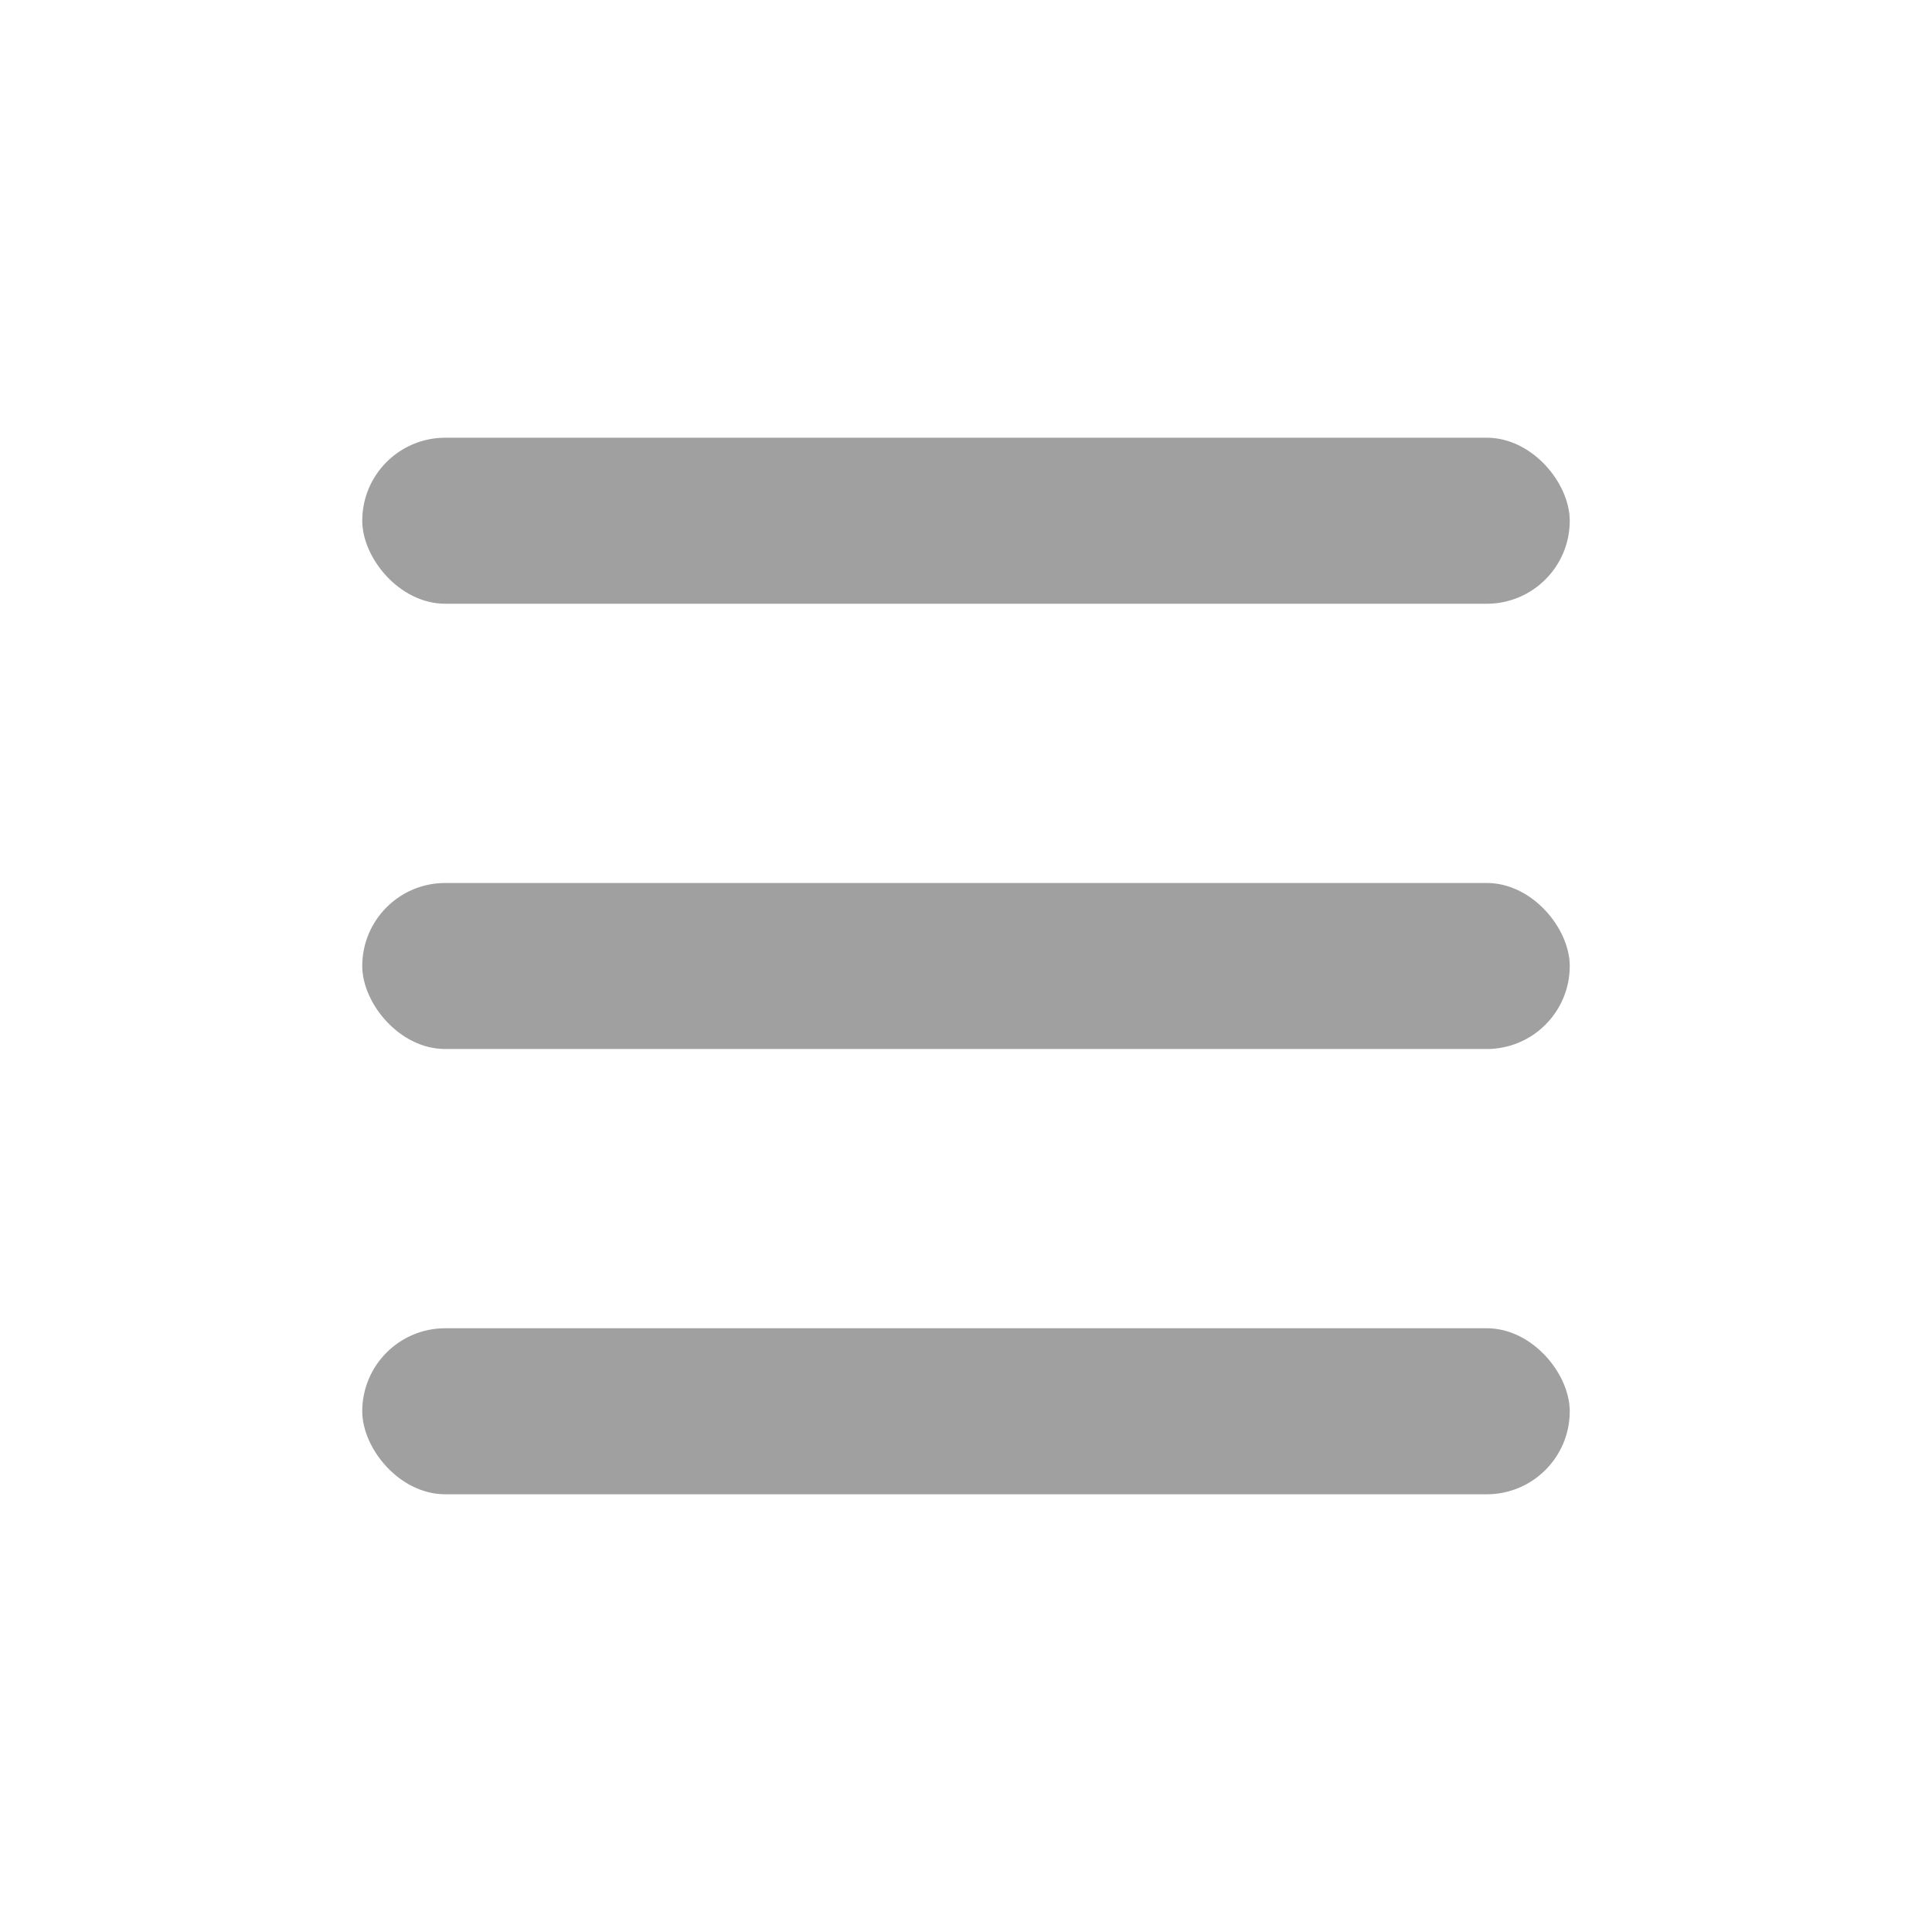 <svg xmlns="http://www.w3.org/2000/svg" width="64" height="64" viewBox="0 0 64 64">
  <g fill="#a0a0a0">
    <rect width="40" height="5.5" x="12" y="44" ry="2.75"/>
    <rect width="40" height="5.5" x="12" y="29.25" ry="2.75"/>
    <rect width="40" height="5.5" x="12" y="14.5" ry="2.75"/>
  </g>
</svg>

